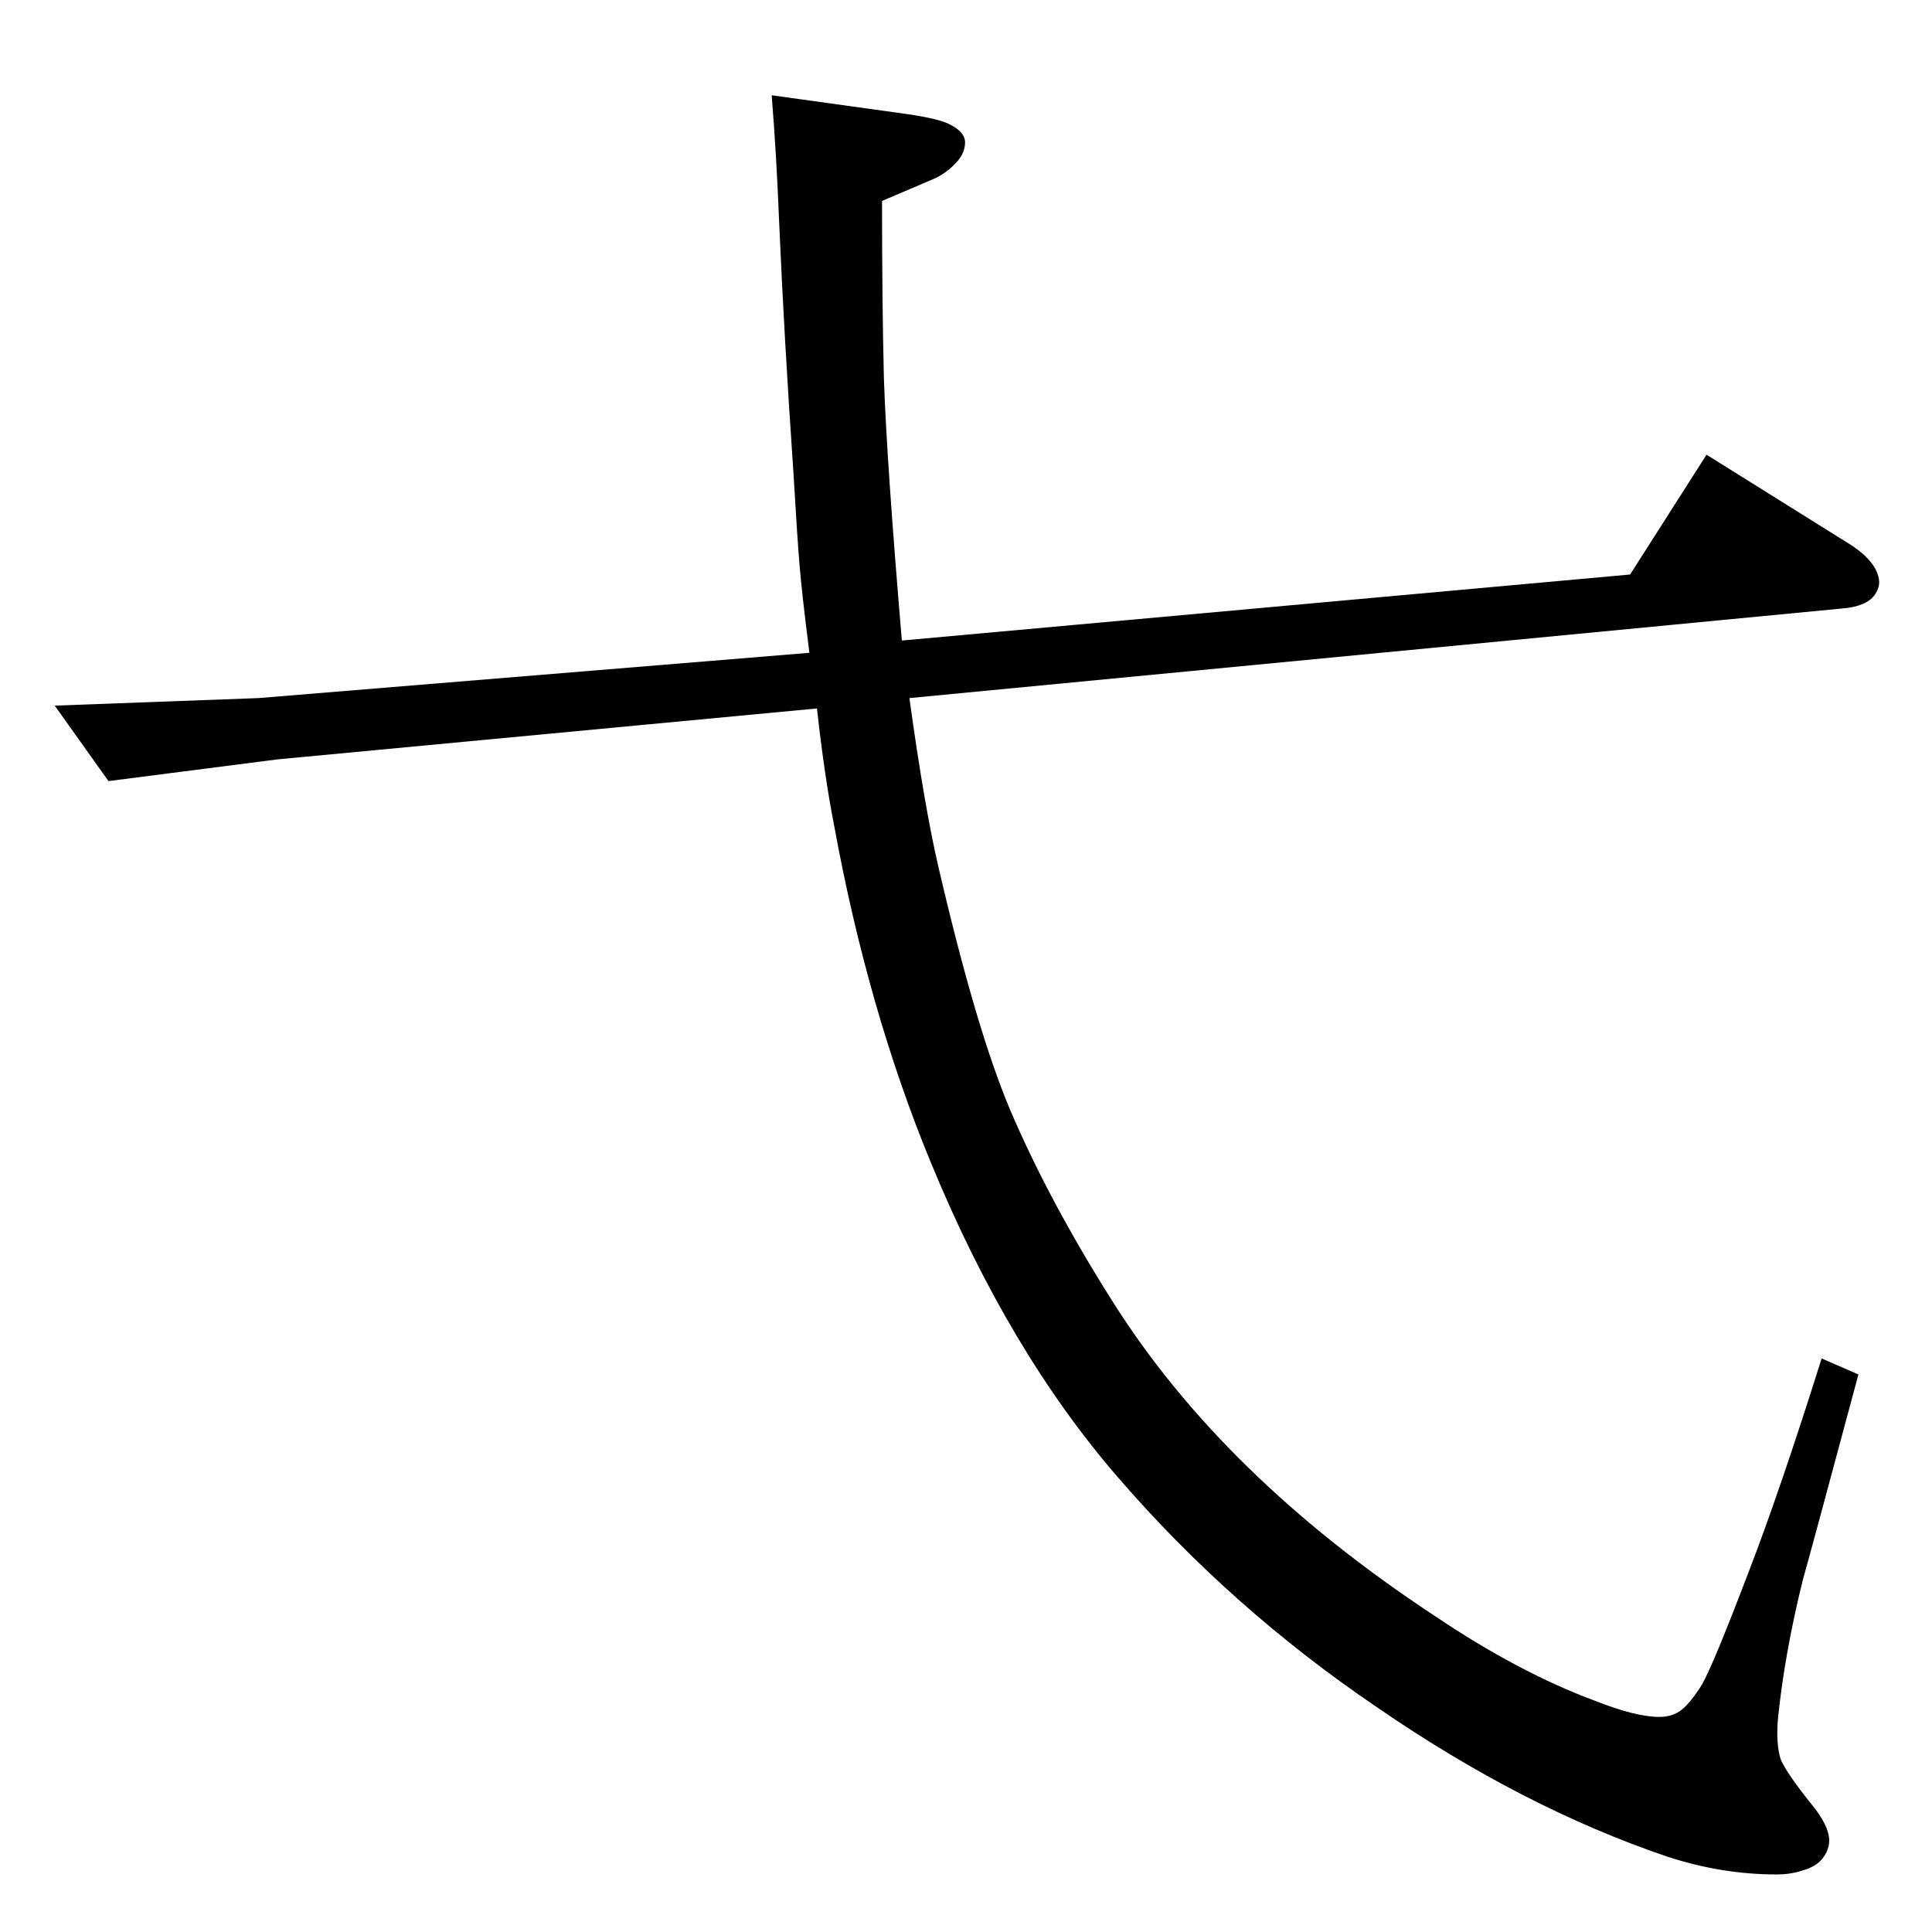 <?xml version="1.0" standalone="no"?>
<!DOCTYPE svg PUBLIC "-//W3C//DTD SVG 1.1//EN" "http://www.w3.org/Graphics/SVG/1.1/DTD/svg11.dtd" >
<svg xmlns="http://www.w3.org/2000/svg" xmlns:xlink="http://www.w3.org/1999/xlink" version="1.1" viewBox="0 -339 2048 2048">
  <g transform="matrix(1 0 0 -1 0 1709)">
   <path fill="currentColor"
d="M1728 1439l81 127l152 -95q19 -12 27 -26q4 -8 4 -14q0 -7 -5 -14q-9 -12 -34 -14l-989 -95q16 -116 31 -180q40 -172 76 -257q41 -96 108 -202q117 -186 342 -334q89 -60 170 -90q43 -17 68 -17q14 0 23.5 7.5t21.5 26.5q12 21 49 118q34 88 78 228l39 -17
q-51 -190 -59 -218q-19 -77 -26 -144q-1 -9 -1 -17q0 -19 4 -30q7 -15 31 -45q20 -24 20 -40q0 -10 -7 -19t-22 -13q-12 -4 -27 -4q-58 0 -116 19q-153 52 -307 158q-155 105 -275 244q-116 134 -198 333q-67 162 -103 359q-10 51 -18 123l-572 -54l-179 -23l-57 80l216 8
l584 48q-8 63 -10.5 93.5t-6.5 98.5q-10 146 -15 263q-3 75 -8 136l144 -20q34 -5 45 -11q16 -8 16 -19t-9 -21q-11 -12 -25 -18l-54 -23q0 -110 2 -189q3 -88 19 -277z" />
  </g>

</svg>
